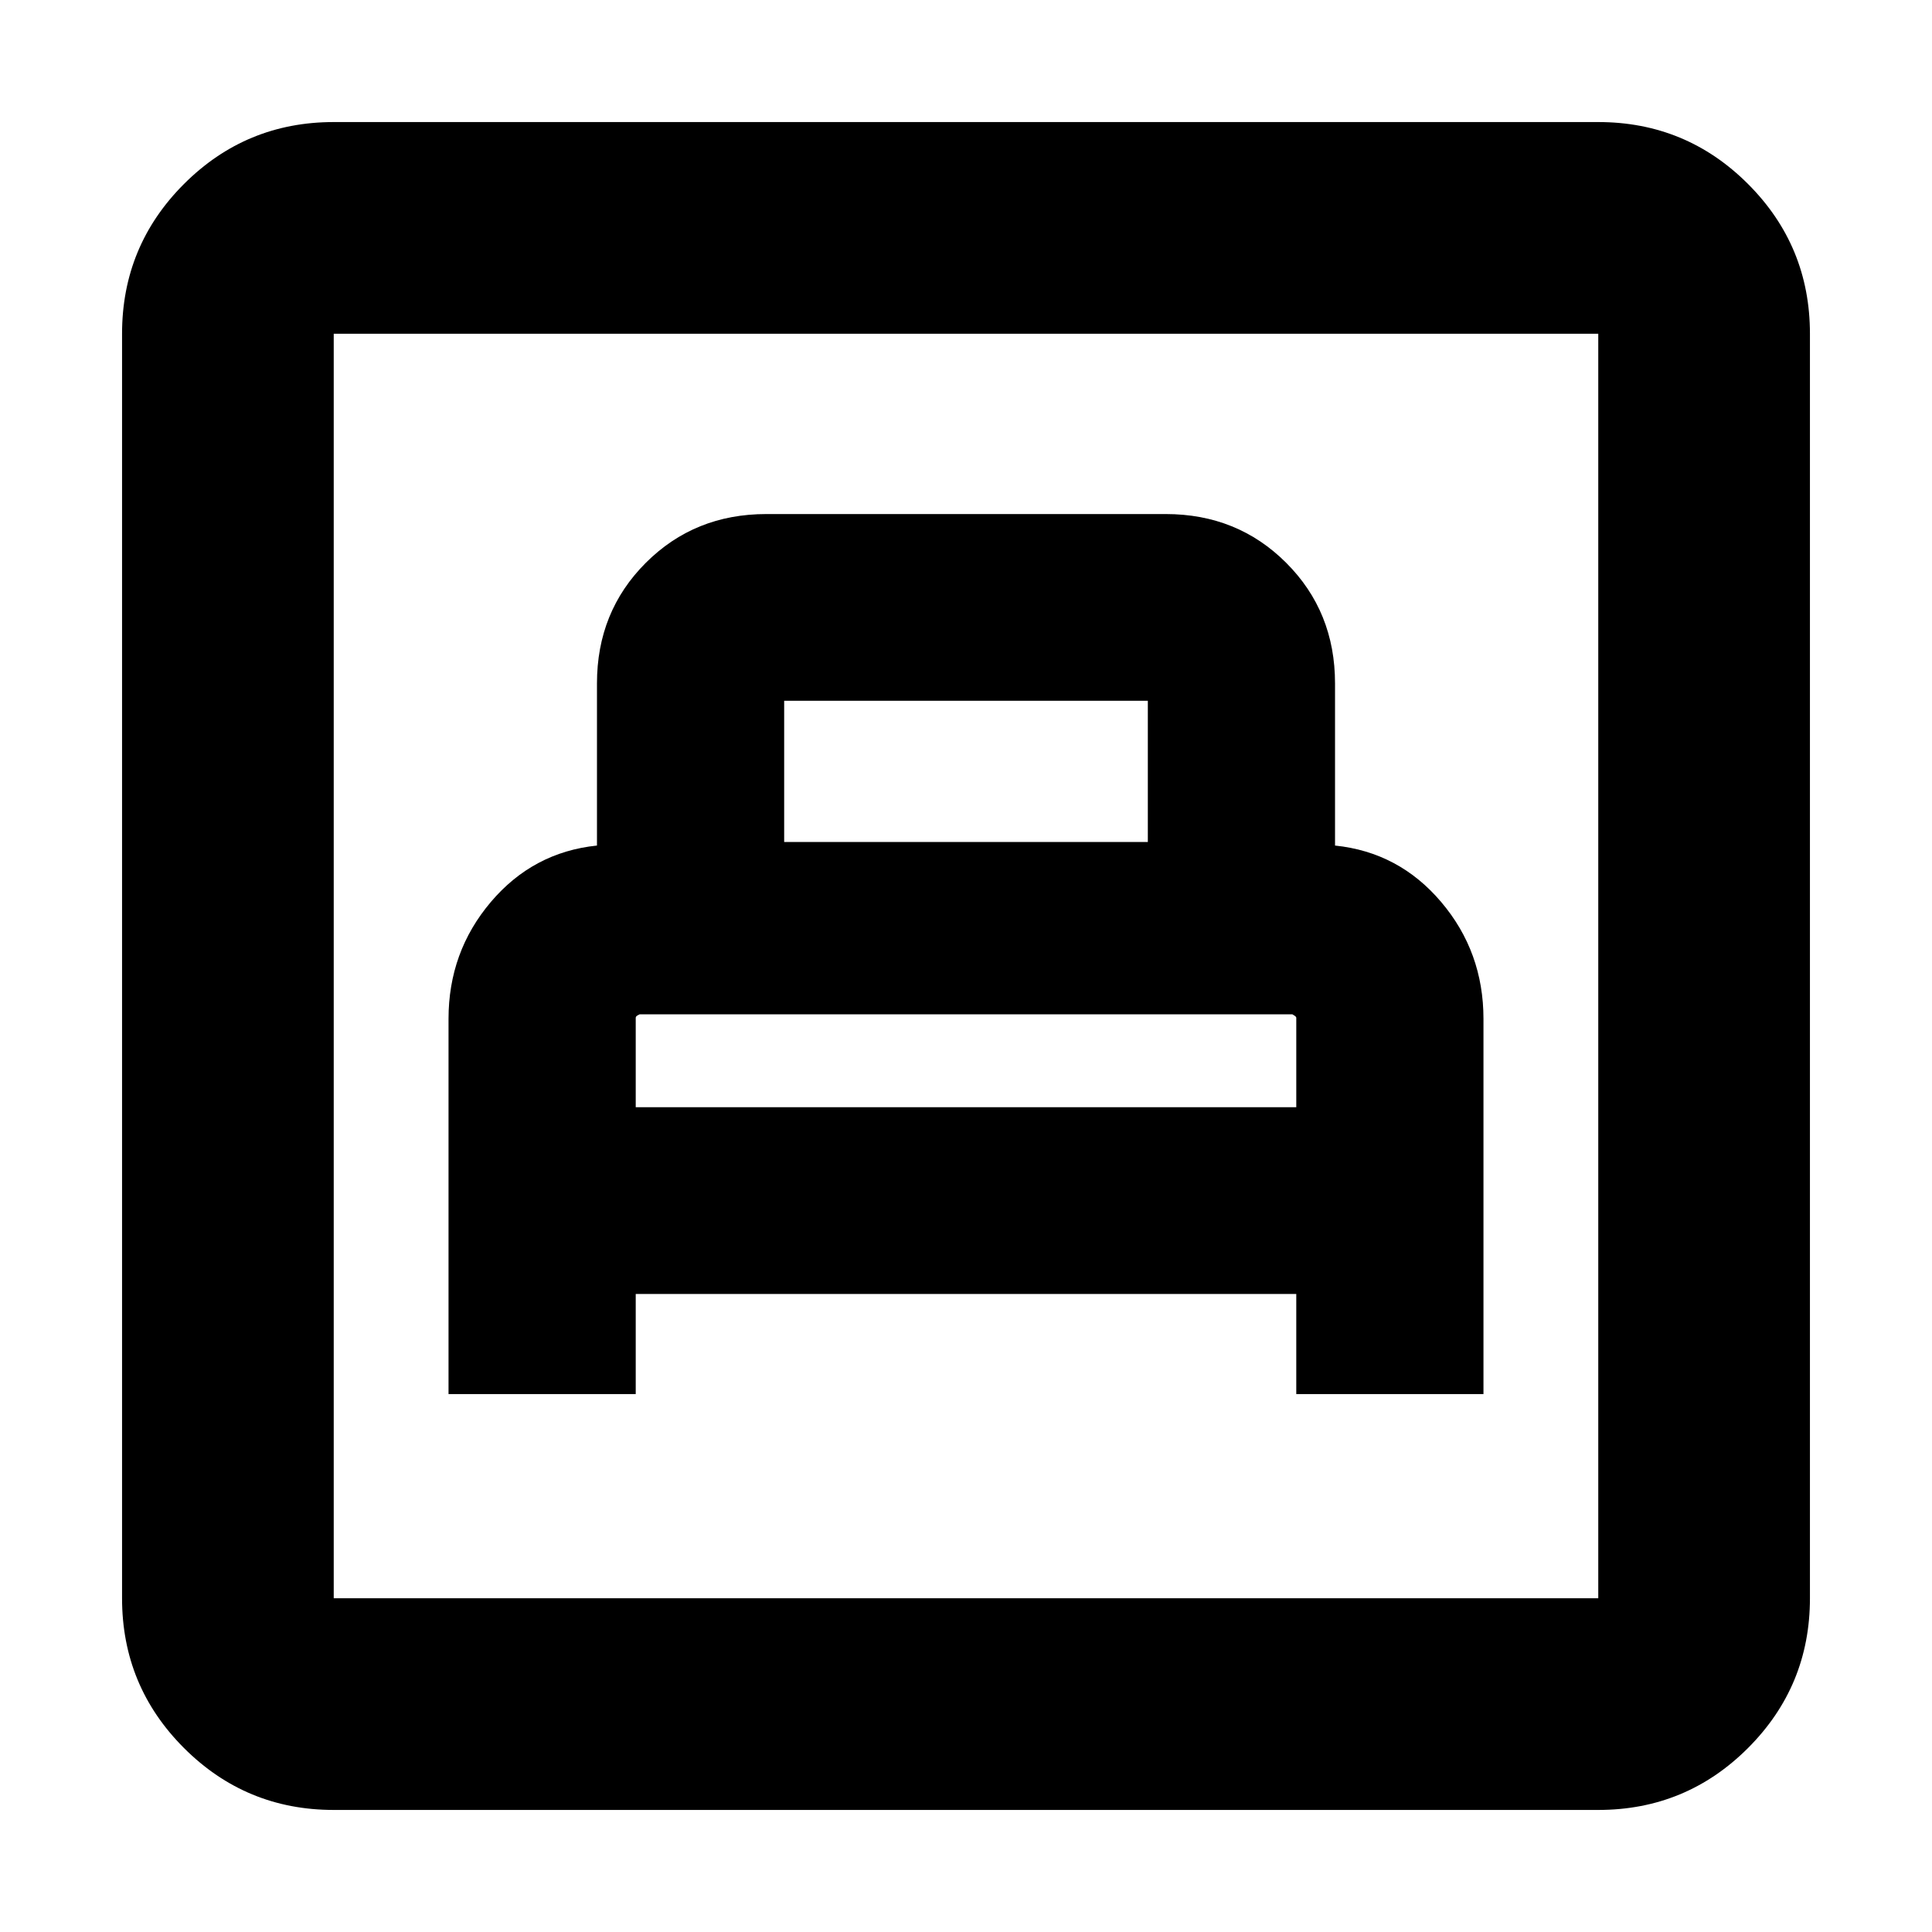 <svg xmlns="http://www.w3.org/2000/svg" height="20" viewBox="0 -960 960 960" width="20"><path d="M222.87-267.28h93.02v-49.76h328.22v49.76h93.02v-186.44q0-33.28-21-58.06-21-24.79-52.76-28.07v-80.56q0-35.66-24.25-59.91t-59.9-24.25H380.78q-35.65 0-59.9 24.25t-24.25 59.91v80.56q-31.76 3.28-52.76 28.07-21 24.78-21 58.06v186.44Zm93.02-142.55v-44.41q0-.76 1-1.26t.94-.5h324.34q-.06 0 .94.59t1 1.17v44.41H315.89Zm73.76-131.78v-70.17h180.7v70.17h-180.7ZM165.83-60.65q-43.63 0-74.41-30.77-30.77-30.78-30.77-74.41v-628.34q0-43.63 30.77-74.41 30.78-30.77 74.41-30.77h628.34q43.63 0 74.41 30.77 30.77 30.78 30.77 74.41v628.34q0 43.63-30.77 74.41-30.78 30.77-74.41 30.77H165.83Zm0-105.18h628.34v-628.34H165.83v628.34Zm0 0v-628.34 628.34Z"/></svg>